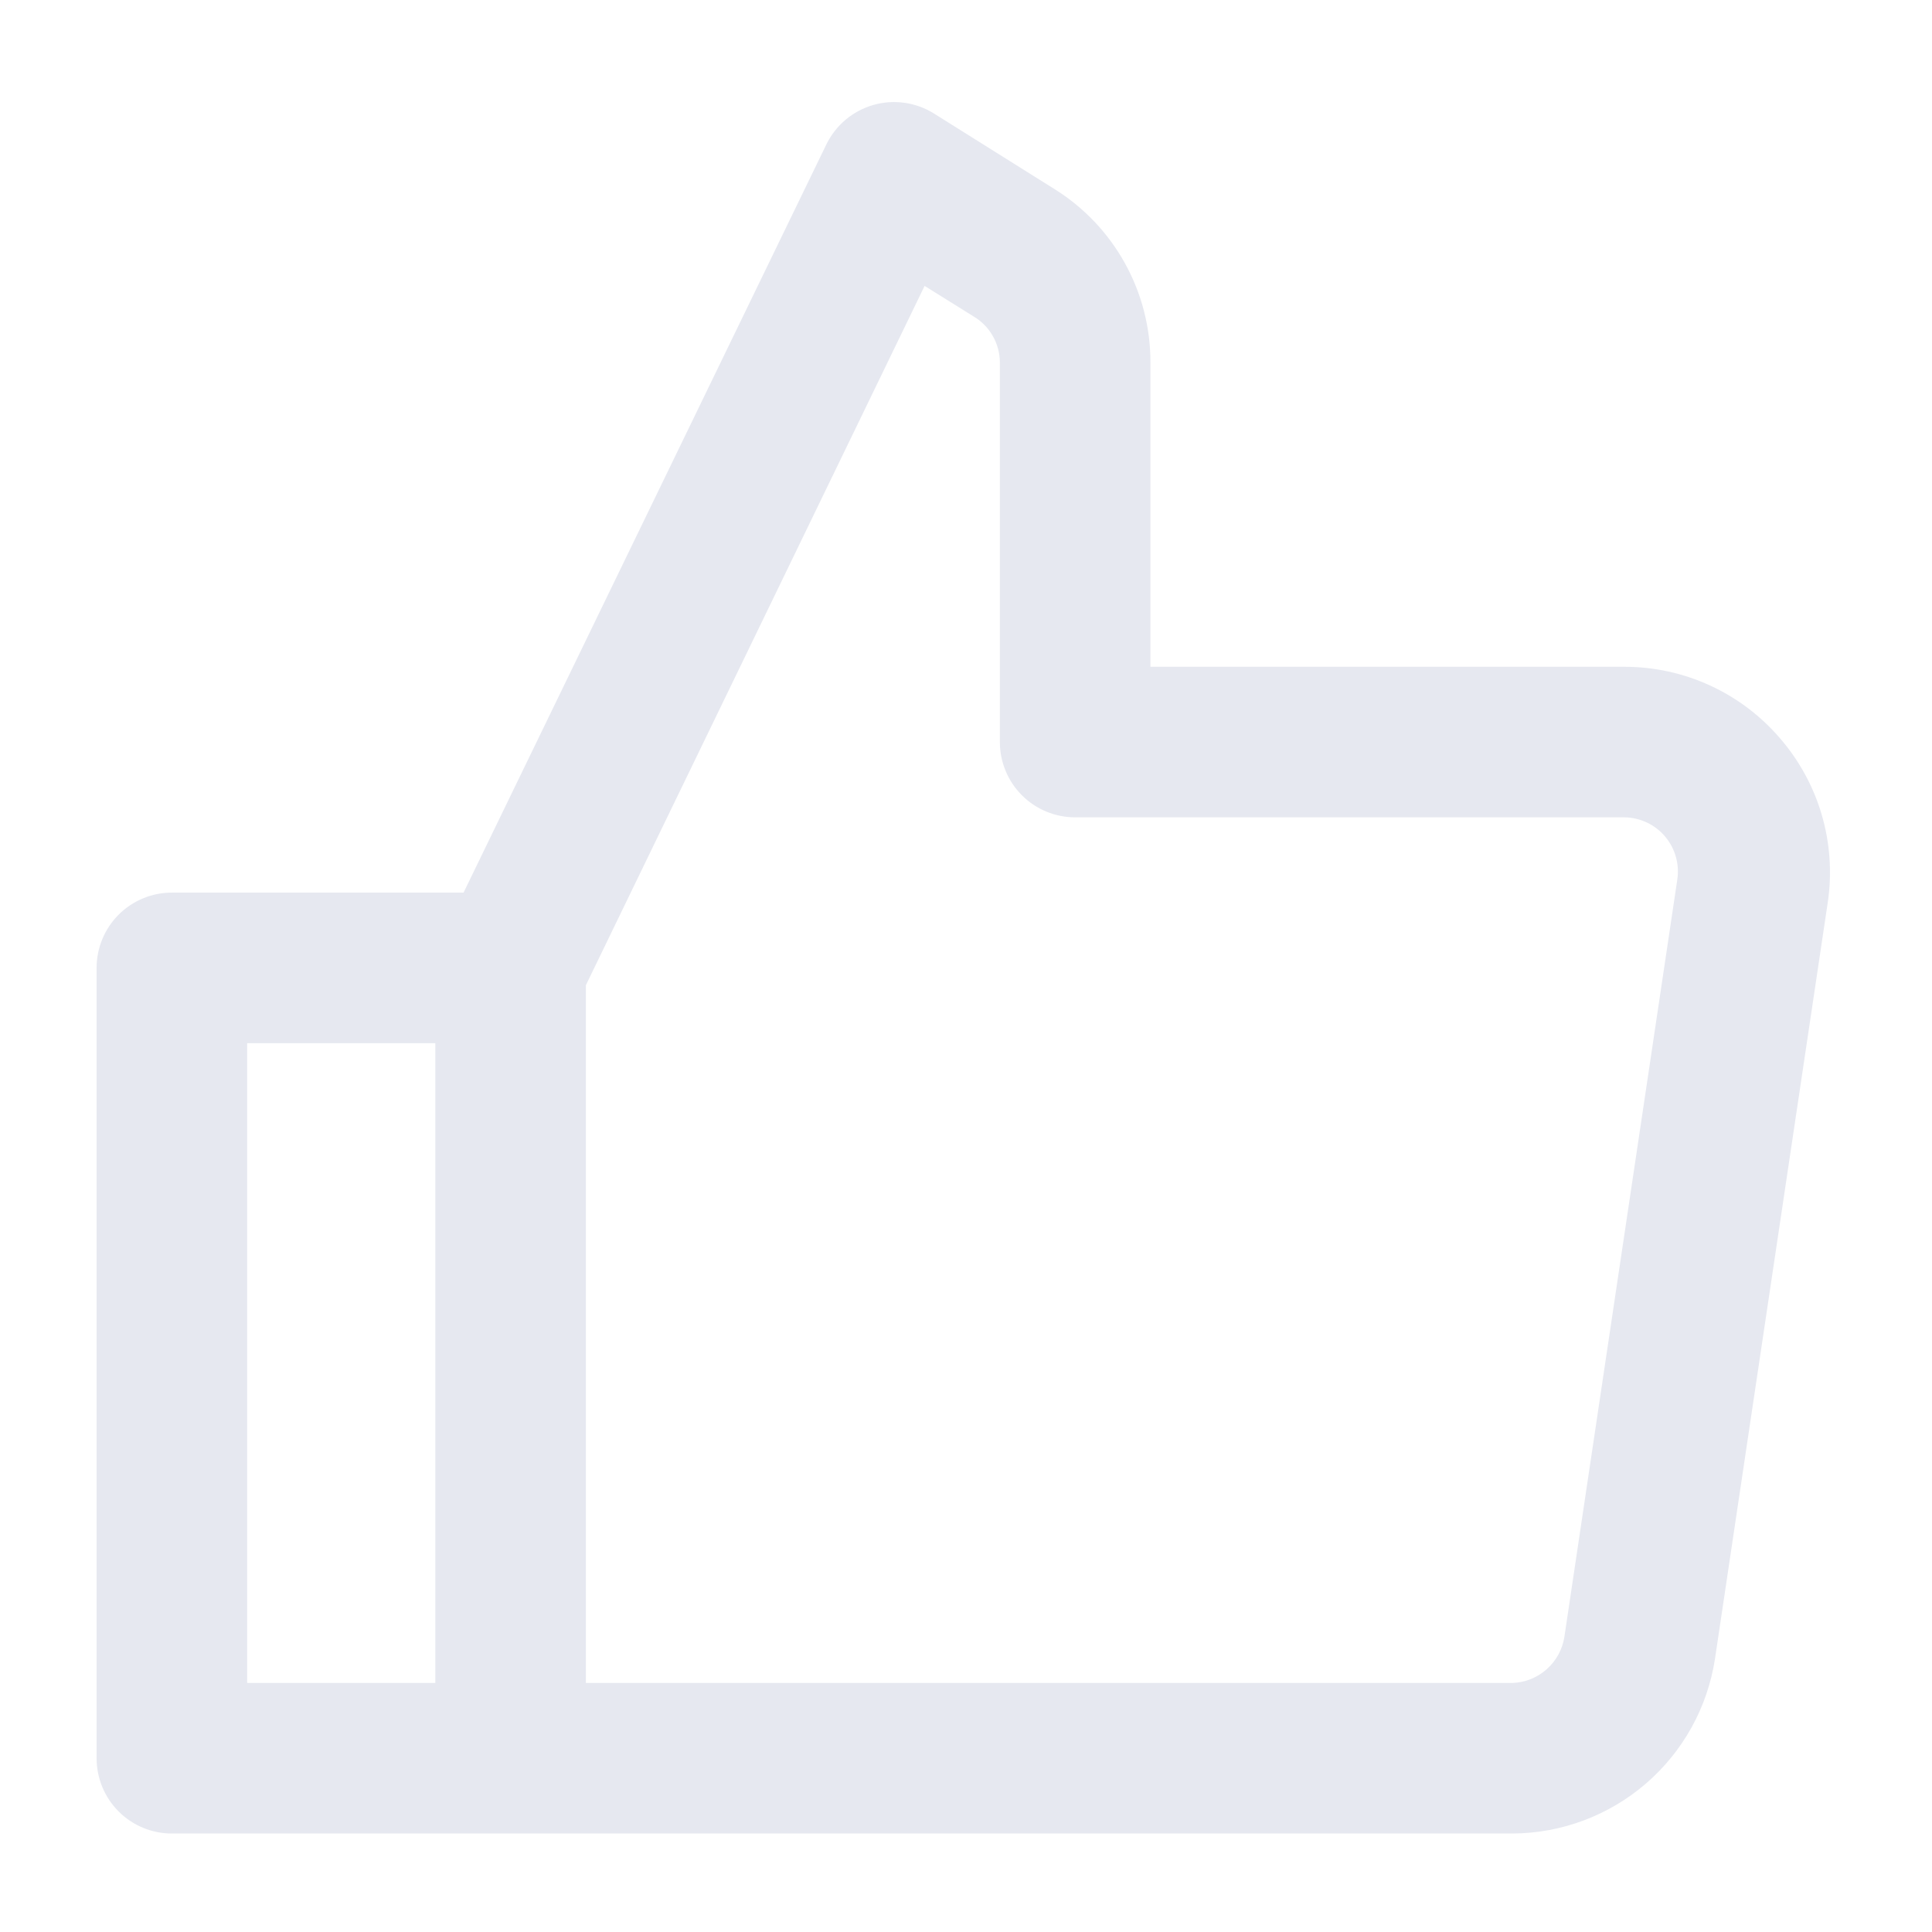 <svg xmlns="http://www.w3.org/2000/svg" xmlns:xlink="http://www.w3.org/1999/xlink" width="500" zoomAndPan="magnify" viewBox="0 0 375 375" height="500" preserveAspectRatio="xMidYMid meet" version="1.0"><defs><clipPath id="id1"><path d="M 18.75 19 L 356 19 L 356 356 L 18.75 356 Z M 18.75 19 " clip-rule="nonzero"/></clipPath></defs><g clip-path="url(#id1)"><path fill="rgb(90.199%, 90.979%, 94.119%)" d="M 345.438 143.23 C 343.574 141.066 341.5 139.125 339.215 137.406 C 336.934 135.688 334.492 134.234 331.895 133.043 C 329.301 131.852 326.605 130.949 323.812 130.34 C 321.023 129.73 318.199 129.426 315.34 129.422 L 223.297 129.422 L 223.297 70.324 C 223.301 68.645 223.195 66.973 222.988 65.309 C 222.777 63.641 222.461 61.996 222.043 60.371 C 221.625 58.746 221.105 57.152 220.48 55.594 C 219.859 54.035 219.141 52.52 218.324 51.055 C 217.512 49.586 216.605 48.176 215.609 46.824 C 214.617 45.473 213.539 44.188 212.383 42.973 C 211.223 41.758 209.992 40.621 208.688 39.562 C 207.387 38.504 206.02 37.531 204.594 36.648 L 181.289 22.039 C 180.855 21.766 180.41 21.52 179.953 21.293 C 179.492 21.07 179.023 20.871 178.543 20.695 C 178.062 20.52 177.574 20.371 177.078 20.246 C 176.582 20.121 176.082 20.023 175.578 19.953 C 175.07 19.883 174.562 19.836 174.051 19.82 C 173.539 19.801 173.031 19.809 172.52 19.844 C 172.012 19.879 171.504 19.941 171 20.031 C 170.496 20.121 170 20.234 169.508 20.375 C 169.016 20.516 168.535 20.684 168.062 20.875 C 167.586 21.066 167.125 21.281 166.672 21.52 C 166.223 21.762 165.785 22.023 165.363 22.309 C 164.938 22.598 164.531 22.902 164.141 23.23 C 163.746 23.562 163.375 23.91 163.02 24.277 C 162.664 24.645 162.332 25.031 162.016 25.434 C 161.703 25.836 161.41 26.254 161.141 26.688 C 160.867 27.121 160.621 27.566 160.398 28.027 L 89.977 173.254 L 33.359 173.254 C 32.402 173.254 31.449 173.348 30.512 173.535 C 29.57 173.723 28.656 174 27.77 174.367 C 26.883 174.734 26.039 175.184 25.242 175.719 C 24.445 176.25 23.707 176.855 23.027 177.535 C 22.352 178.211 21.746 178.949 21.211 179.75 C 20.68 180.547 20.23 181.387 19.863 182.273 C 19.496 183.16 19.219 184.074 19.031 185.016 C 18.844 185.957 18.75 186.906 18.75 187.867 L 18.75 341.273 C 18.75 342.234 18.844 343.184 19.031 344.125 C 19.219 345.066 19.496 345.98 19.863 346.867 C 20.23 347.75 20.68 348.594 21.211 349.391 C 21.746 350.188 22.352 350.926 23.027 351.605 C 23.707 352.285 24.445 352.891 25.242 353.422 C 26.039 353.957 26.883 354.406 27.77 354.773 C 28.656 355.141 29.57 355.418 30.512 355.605 C 31.449 355.793 32.402 355.883 33.359 355.883 L 293.57 355.883 C 294.75 355.879 295.926 355.82 297.098 355.711 C 298.27 355.602 299.434 355.441 300.594 355.227 C 301.75 355.016 302.898 354.754 304.031 354.438 C 305.168 354.125 306.285 353.762 307.391 353.348 C 308.492 352.934 309.574 352.473 310.637 351.965 C 311.699 351.457 312.734 350.902 313.75 350.301 C 314.762 349.703 315.746 349.059 316.703 348.371 C 317.66 347.684 318.582 346.953 319.473 346.188 C 320.367 345.418 321.223 344.609 322.043 343.766 C 322.863 342.922 323.645 342.039 324.387 341.129 C 325.129 340.215 325.832 339.27 326.488 338.293 C 327.148 337.316 327.766 336.312 328.336 335.285 C 328.906 334.254 329.43 333.199 329.906 332.125 C 330.383 331.047 330.812 329.953 331.191 328.836 C 331.574 327.723 331.902 326.594 332.184 325.449 C 332.465 324.305 332.695 323.152 332.875 321.988 L 354.789 175.008 C 355.199 172.18 355.301 169.34 355.098 166.488 C 354.895 163.637 354.391 160.84 353.582 158.098 C 352.777 155.355 351.684 152.73 350.312 150.227 C 348.938 147.719 347.316 145.387 345.438 143.23 Z M 47.973 202.477 L 84.496 202.477 L 84.496 326.664 L 47.973 326.664 Z M 325.566 170.699 L 303.652 317.68 C 303.559 318.281 303.418 318.875 303.223 319.453 C 303.027 320.035 302.785 320.594 302.492 321.133 C 302.199 321.668 301.863 322.176 301.484 322.656 C 301.105 323.137 300.688 323.578 300.23 323.984 C 299.773 324.395 299.285 324.758 298.766 325.078 C 298.246 325.402 297.703 325.68 297.133 325.906 C 296.566 326.133 295.984 326.312 295.387 326.438 C 294.789 326.566 294.184 326.641 293.57 326.664 L 113.719 326.664 L 113.719 191.227 L 179.465 55.496 L 188.961 61.414 C 189.734 61.871 190.438 62.422 191.07 63.062 C 191.703 63.703 192.242 64.414 192.688 65.195 C 193.137 65.977 193.48 66.801 193.715 67.672 C 193.949 68.539 194.07 69.426 194.074 70.324 L 194.074 144.035 C 194.074 144.992 194.168 145.945 194.355 146.883 C 194.543 147.824 194.82 148.738 195.188 149.625 C 195.555 150.512 196.004 151.355 196.535 152.152 C 197.07 152.949 197.676 153.688 198.355 154.363 C 199.031 155.043 199.77 155.648 200.566 156.184 C 201.367 156.715 202.207 157.164 203.094 157.531 C 203.98 157.898 204.895 158.176 205.836 158.363 C 206.777 158.551 207.727 158.645 208.684 158.645 L 315.34 158.645 C 316.09 158.656 316.828 158.75 317.555 158.918 C 318.285 159.09 318.984 159.336 319.664 159.656 C 320.34 159.973 320.973 160.363 321.566 160.816 C 322.16 161.273 322.699 161.785 323.184 162.355 C 323.668 162.926 324.086 163.543 324.438 164.203 C 324.789 164.859 325.07 165.551 325.273 166.27 C 325.48 166.988 325.609 167.723 325.656 168.469 C 325.707 169.215 325.676 169.957 325.566 170.699 Z M 325.566 170.699 " fill-opacity="1" fill-rule="nonzero"/></g></svg>